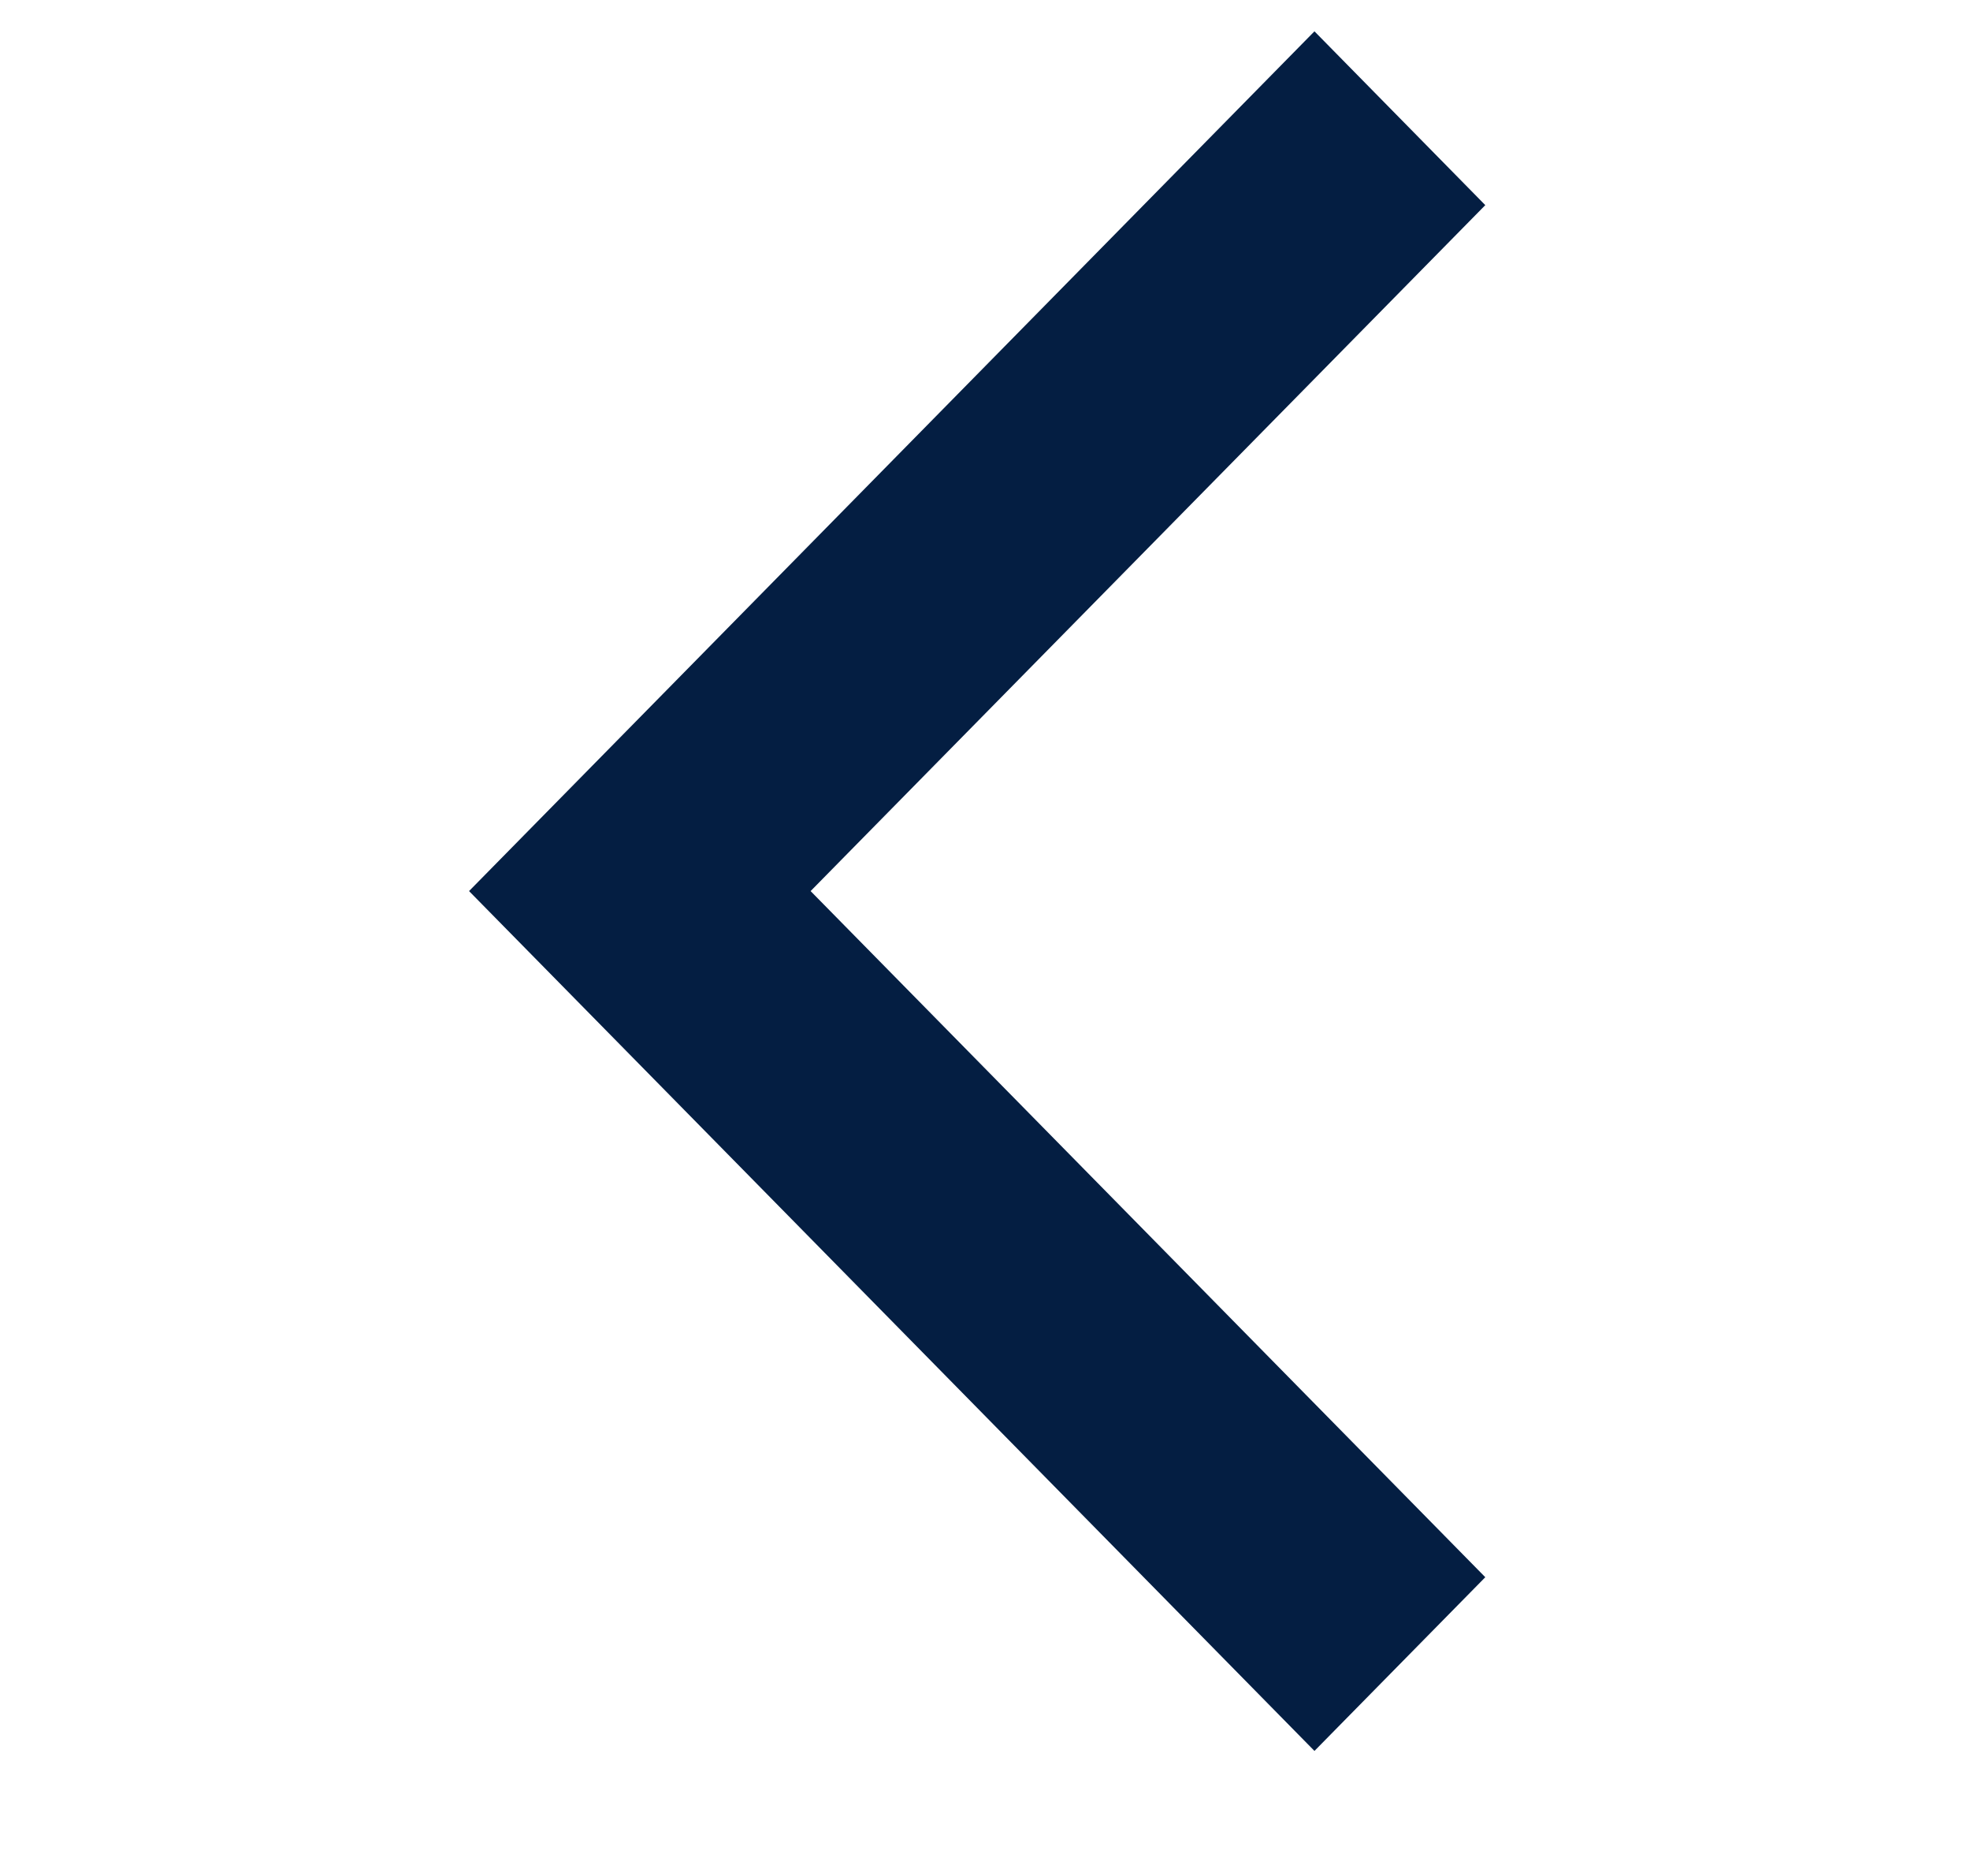 <svg xmlns="http://www.w3.org/2000/svg" width="21" height="20" viewBox="0 0 21 20"><path fill="#041E42" d="M16.48 0L9.167 7.192 1.852 0 0 1.821 9.167 10.833 18.333 1.821z" transform="matrix(0 -1 -1 0 15.833 18.667)"/></svg>
